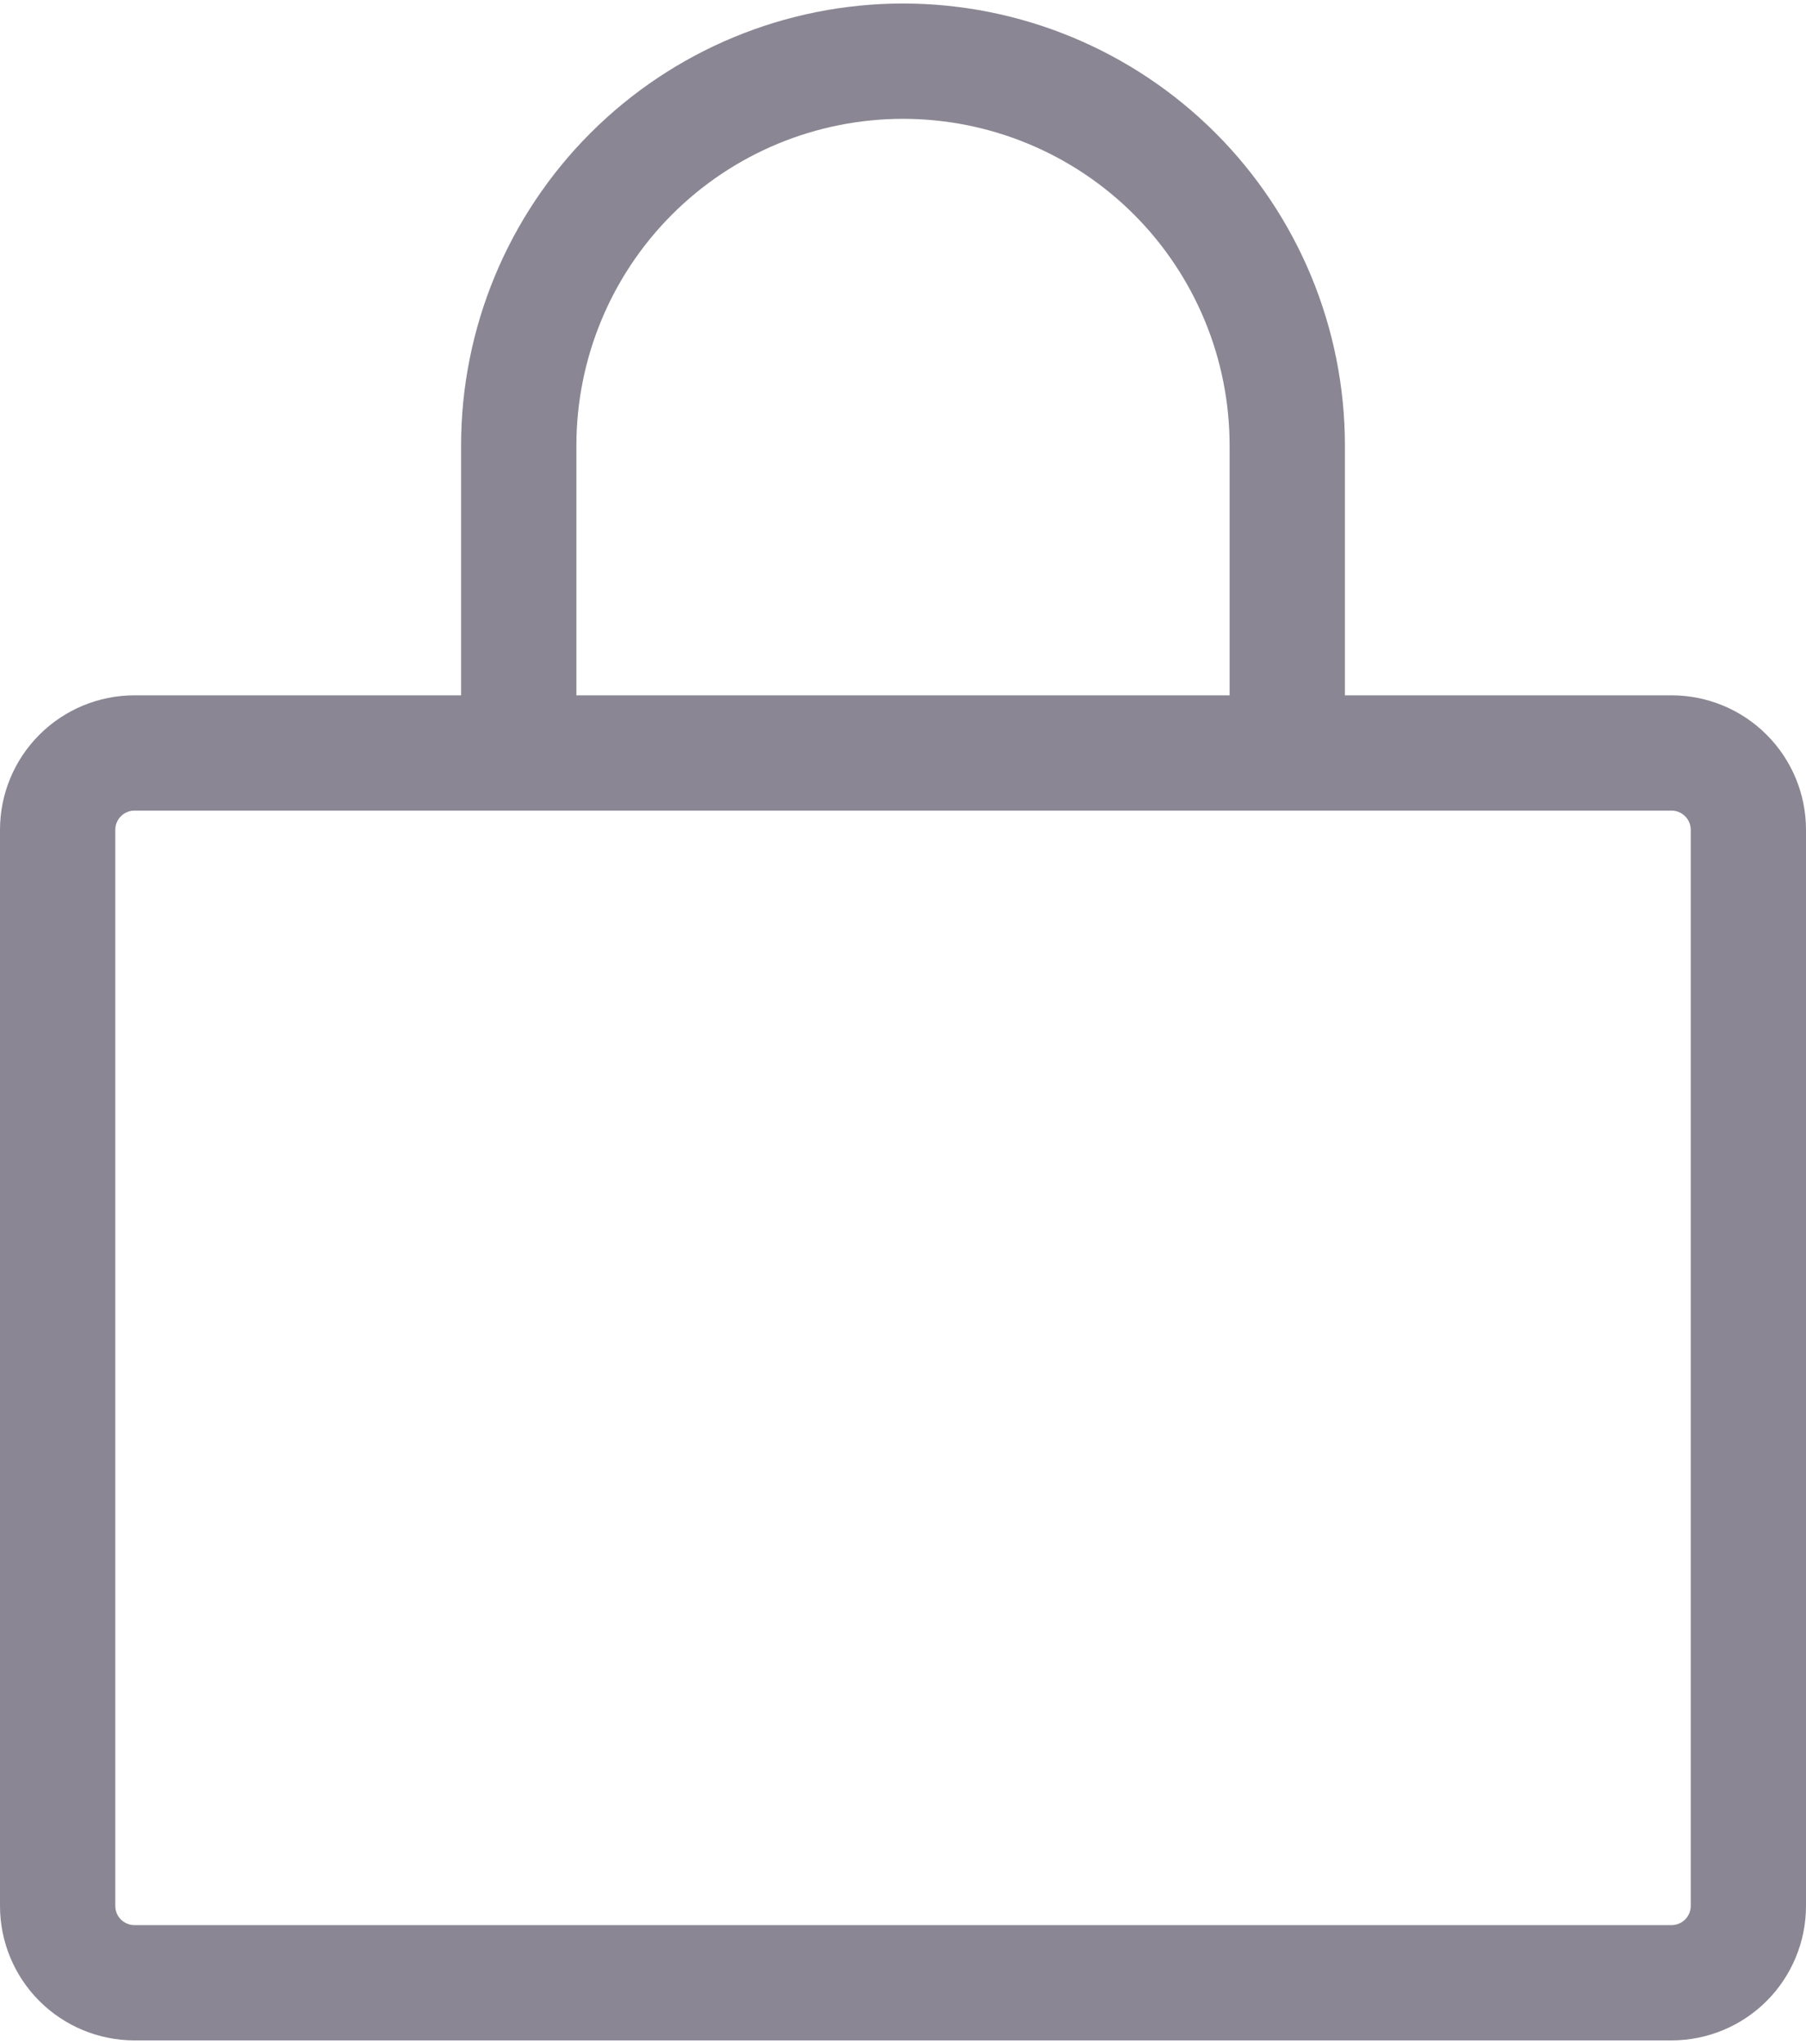 <svg width="38" height="43" viewBox="0 0 38 43" fill="none" xmlns="http://www.w3.org/2000/svg">
<path d="M35.17 14.628H28.298V9.372C28.298 6.906 27.318 4.541 25.575 2.798C23.831 1.054 21.466 0.074 19 0.074C16.534 0.074 14.169 1.054 12.425 2.798C10.682 4.541 9.702 6.906 9.702 9.372V14.628H2.83C2.079 14.628 1.36 14.926 0.829 15.457C0.298 15.987 0 16.707 0 17.457V40.096C0 40.846 0.298 41.566 0.829 42.097C1.36 42.627 2.079 42.925 2.83 42.925H35.17C35.921 42.925 36.641 42.627 37.171 42.097C37.702 41.566 38 40.846 38 40.096V17.457C38 16.707 37.702 15.987 37.171 15.457C36.641 14.926 35.921 14.628 35.17 14.628ZM12.128 9.372C12.128 7.55 12.852 5.802 14.14 4.513C15.429 3.224 17.177 2.5 19 2.5C20.823 2.5 22.571 3.224 23.86 4.513C25.148 5.802 25.872 7.55 25.872 9.372V14.628H12.128V9.372ZM35.575 40.096C35.575 40.203 35.532 40.306 35.456 40.382C35.38 40.457 35.277 40.5 35.17 40.5H2.83C2.723 40.5 2.62 40.457 2.544 40.382C2.468 40.306 2.426 40.203 2.426 40.096V17.457C2.426 17.35 2.468 17.247 2.544 17.172C2.62 17.096 2.723 17.053 2.83 17.053H35.17C35.277 17.053 35.38 17.096 35.456 17.172C35.532 17.247 35.575 17.35 35.575 17.457V40.096Z" fill="#160F29" fill-opacity="0.5"/>
</svg>
